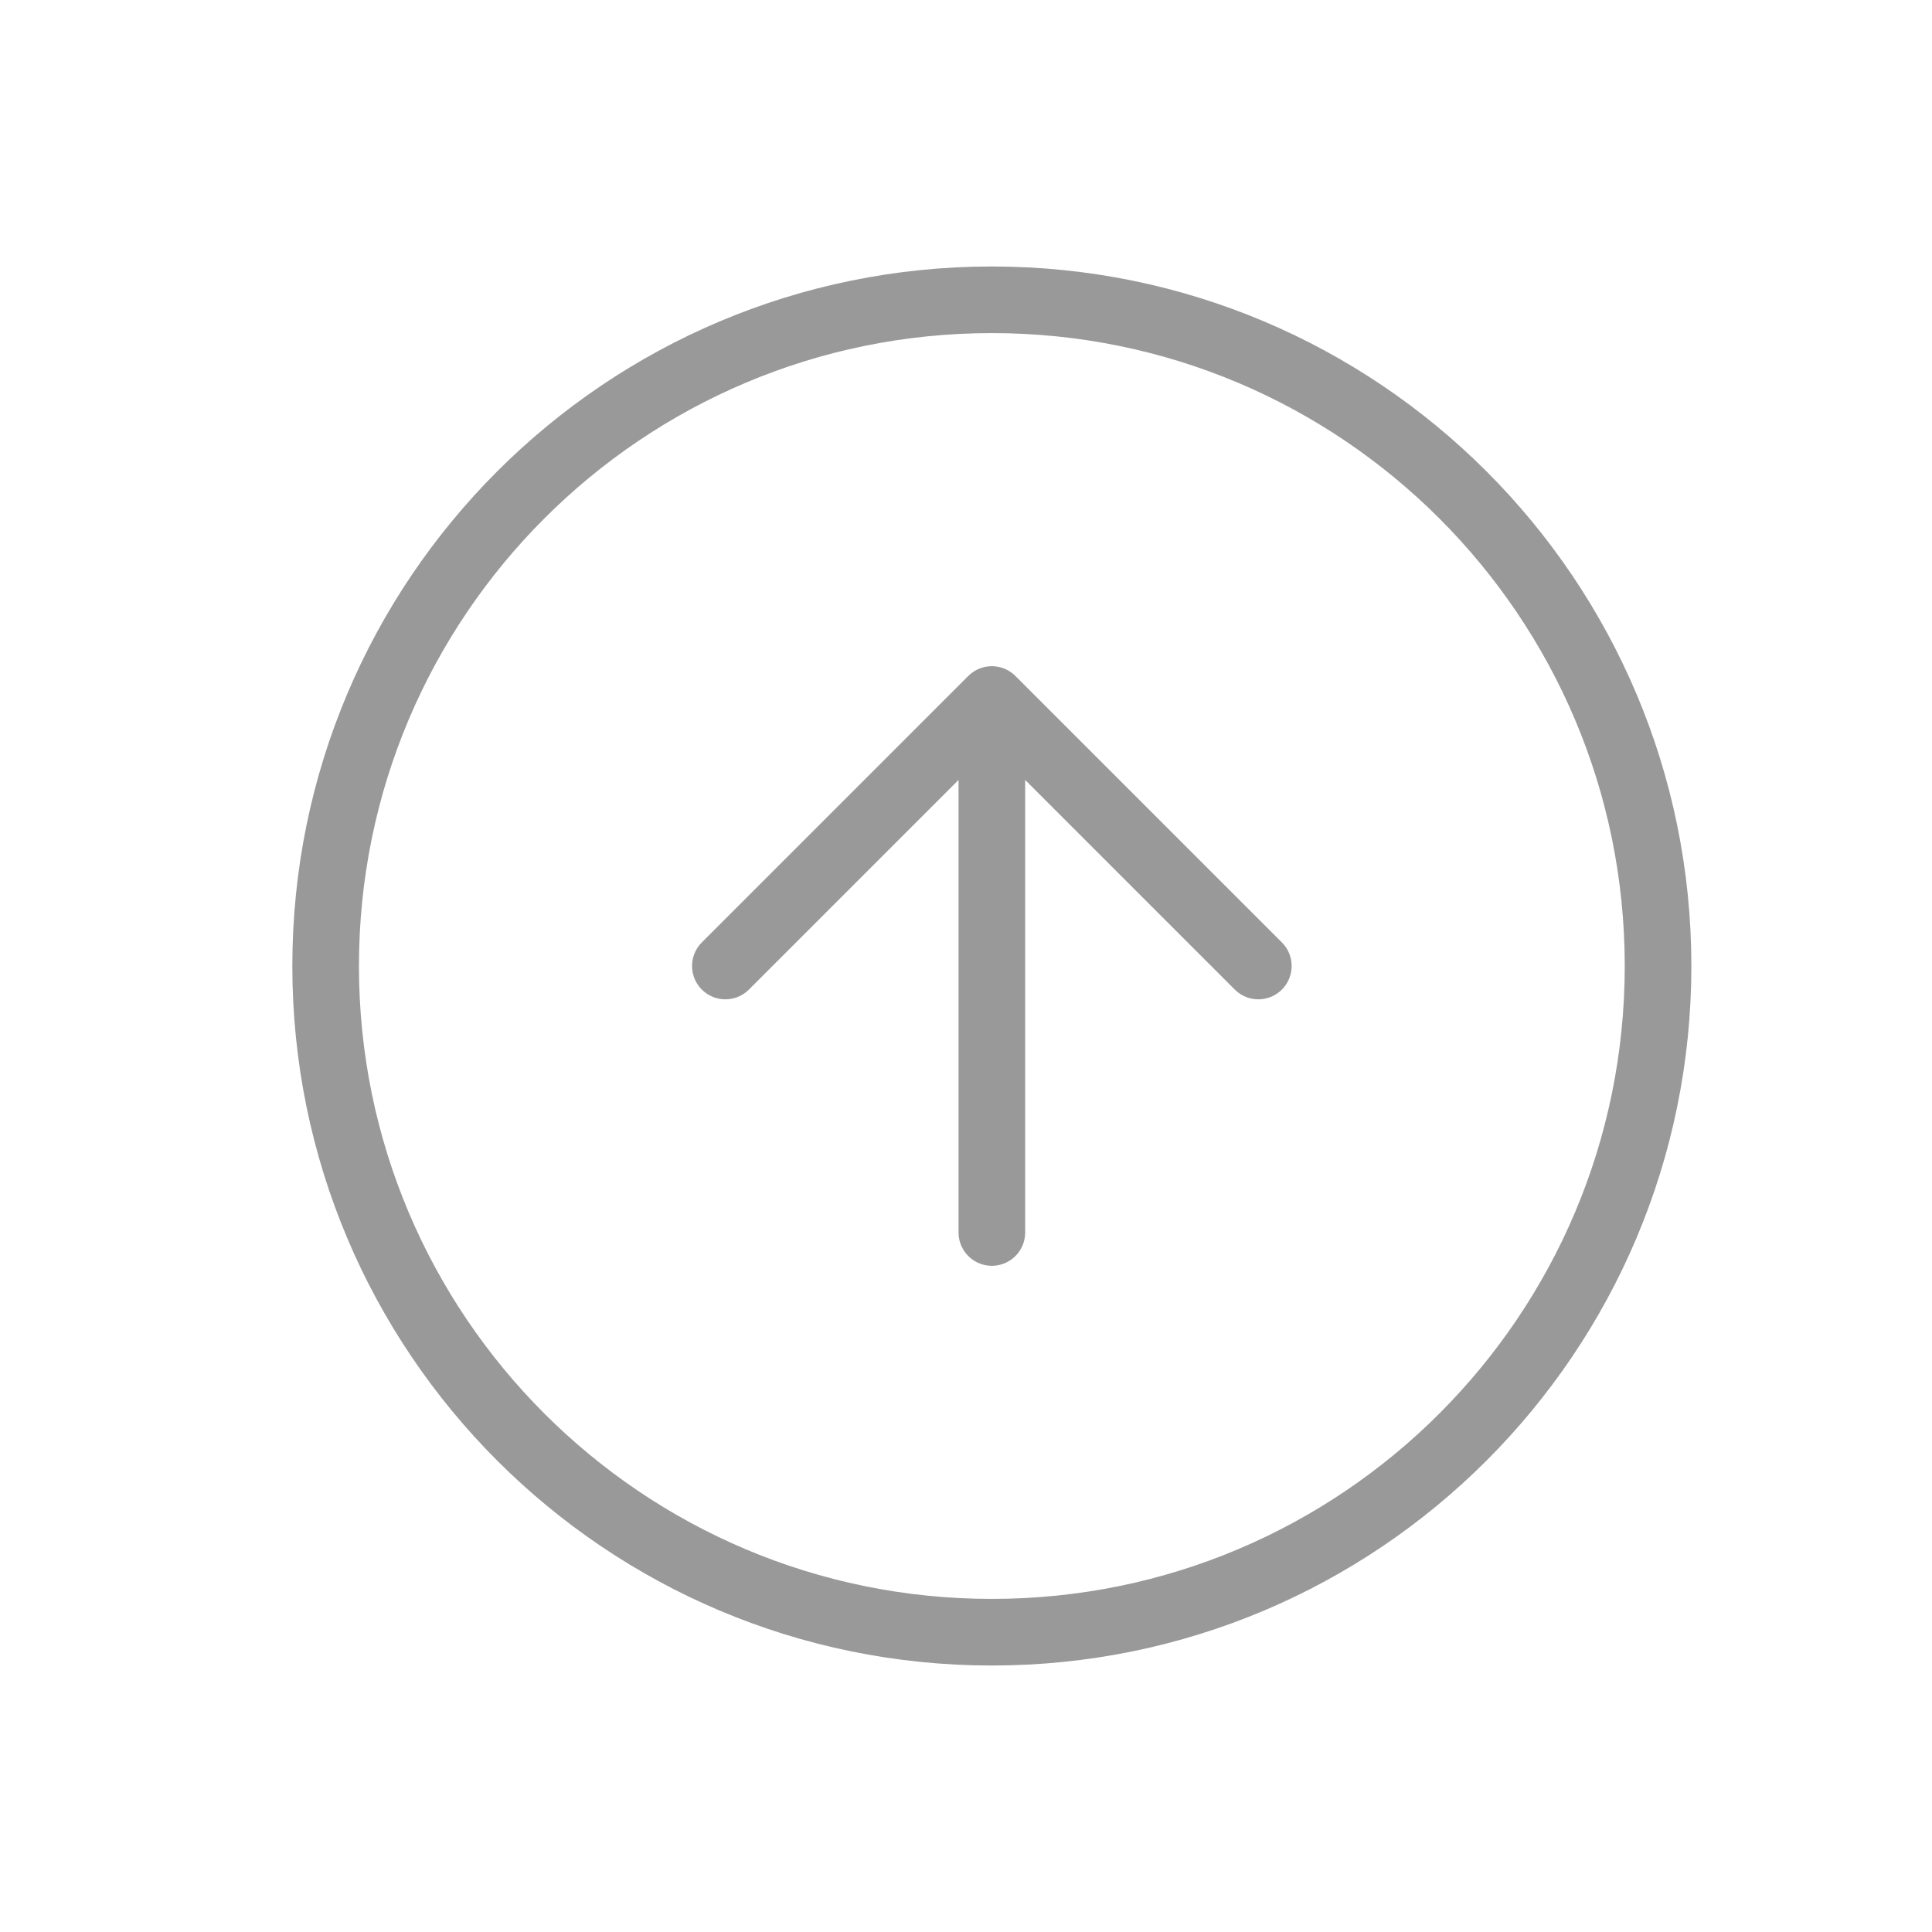 <svg width="29" height="29" viewBox="0 0 29 29" fill="none" xmlns="http://www.w3.org/2000/svg">
<path d="M18.888 14.5L14.888 10.5M14.888 10.5L10.888 14.5M14.888 10.5V18.5M24.888 14.5C24.888 20.023 20.411 24.5 14.888 24.5C9.365 24.5 4.888 20.023 4.888 14.5C4.888 8.977 9.365 4.5 14.888 4.5C20.411 4.5 24.888 8.977 24.888 14.5Z" stroke="#999999" stroke-linecap="round" stroke-linejoin="round"/>
</svg>

